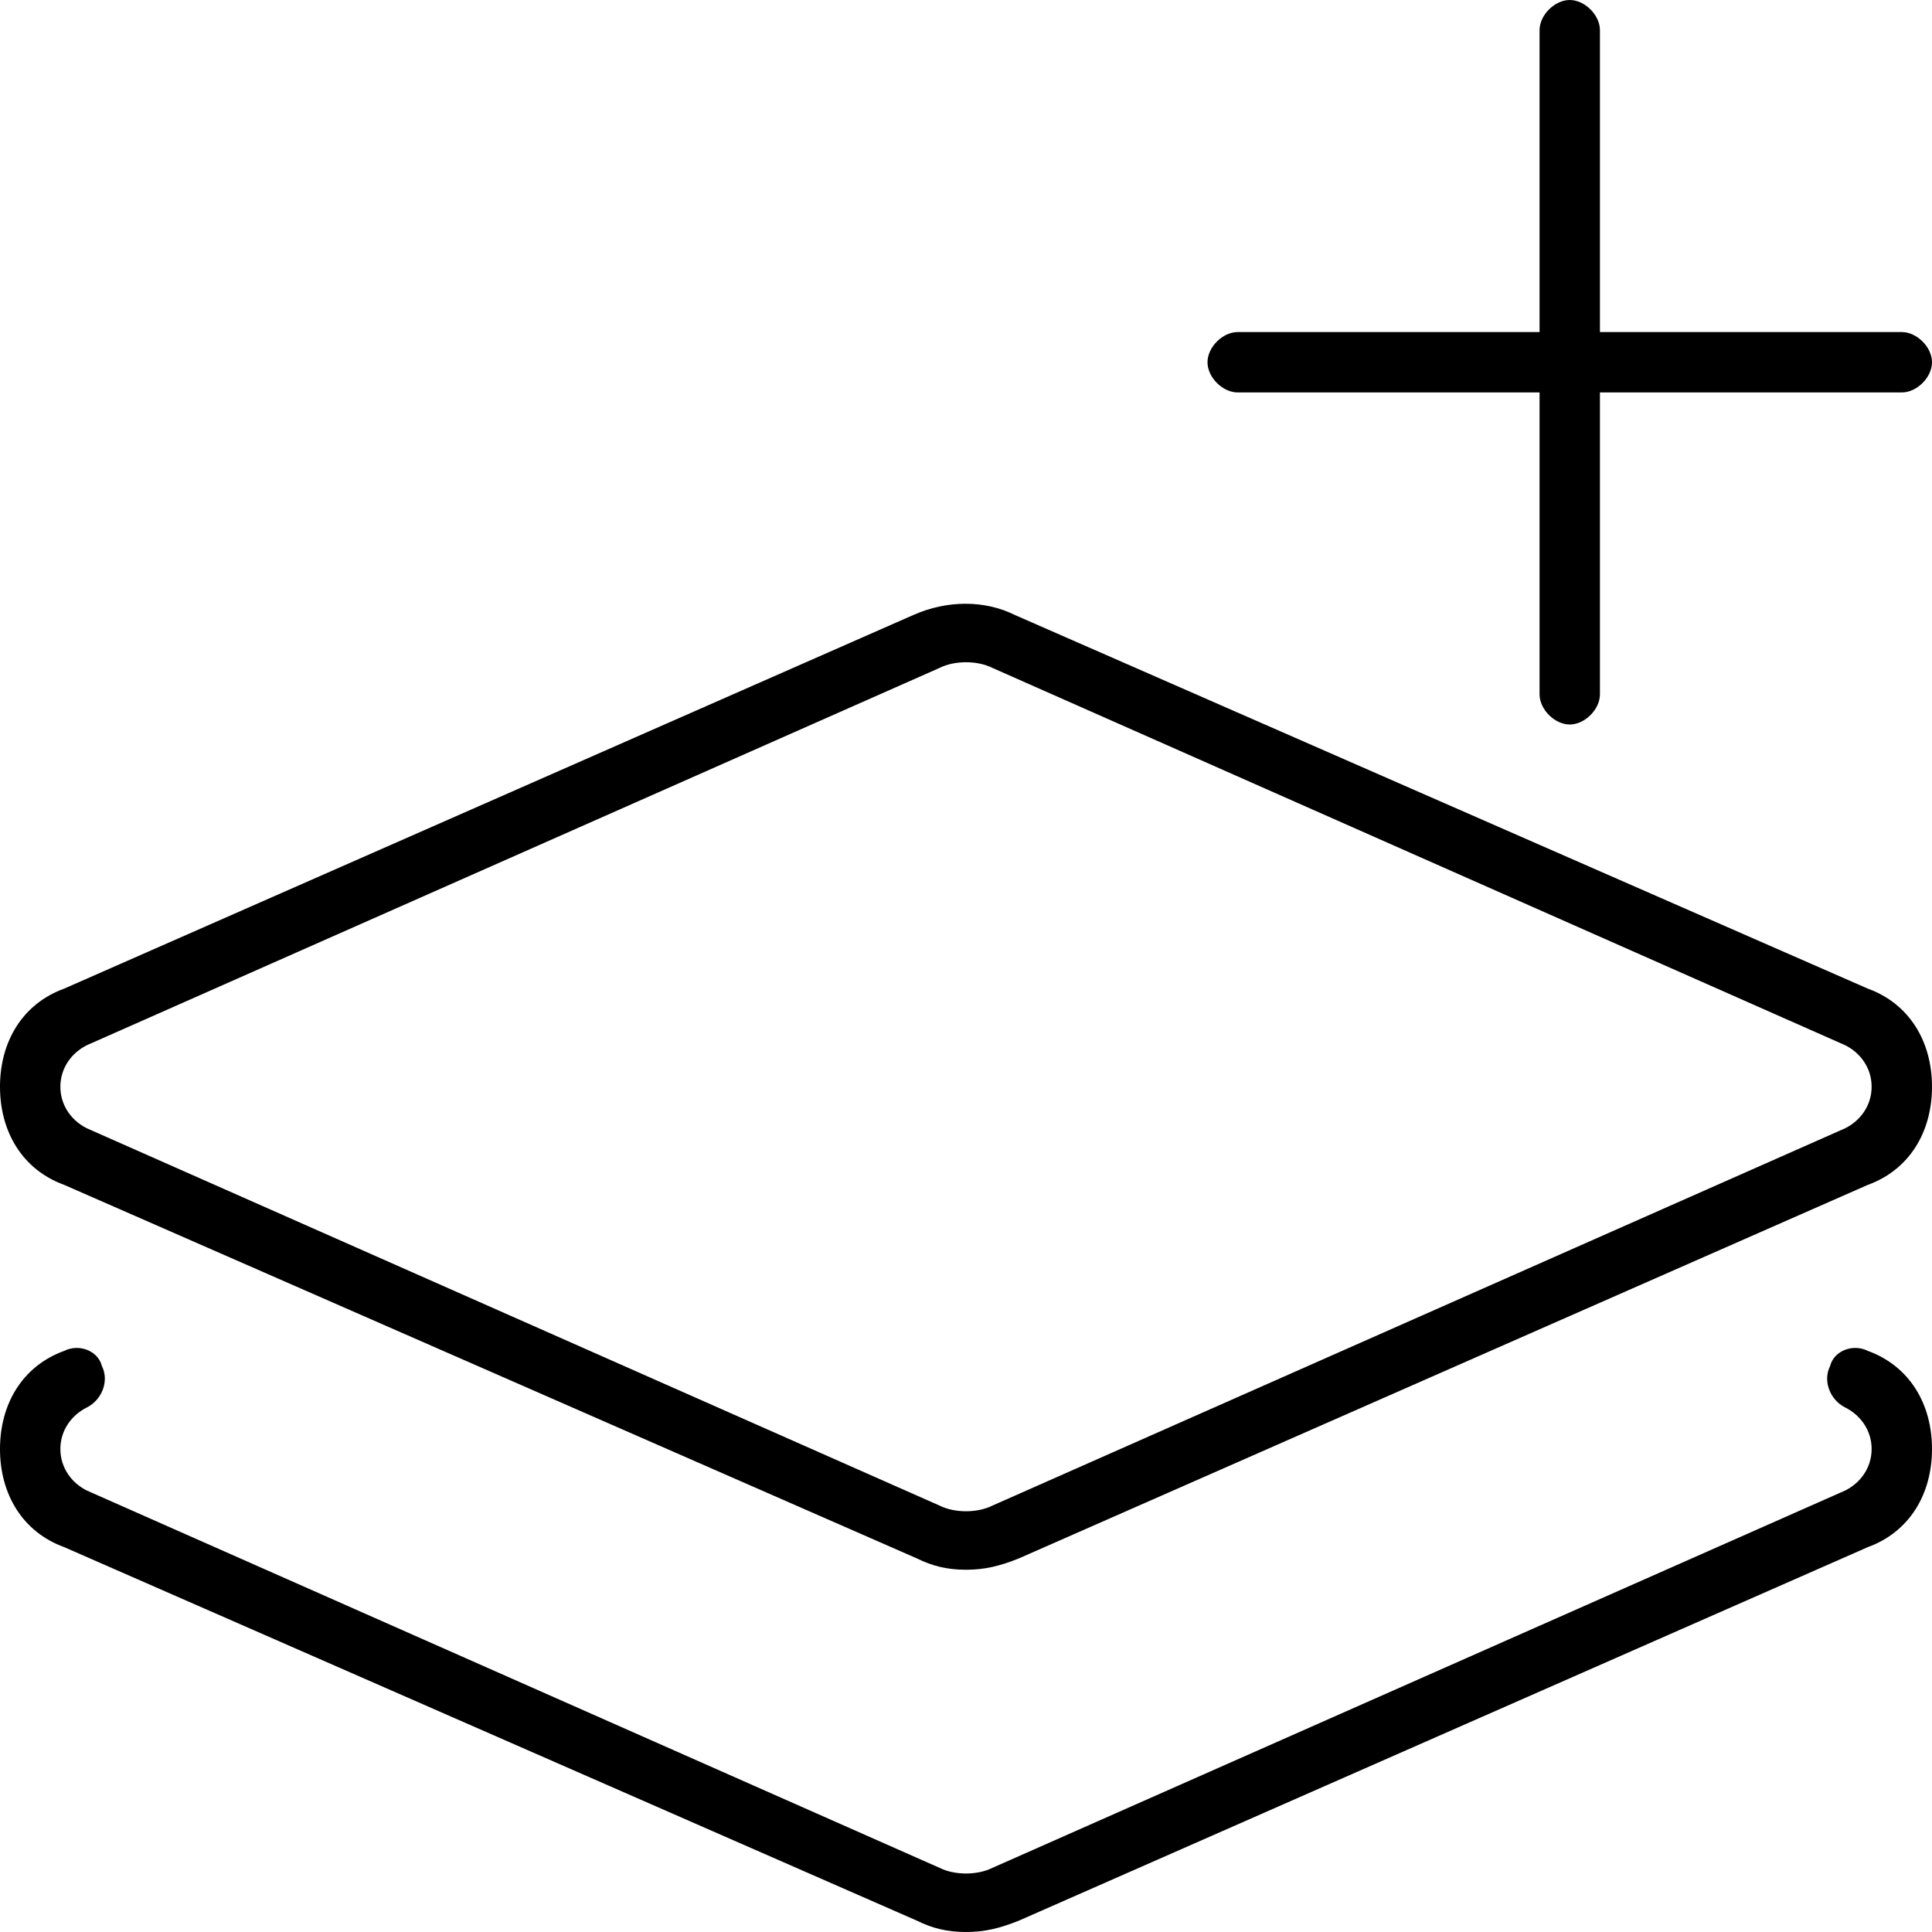 <svg xmlns="http://www.w3.org/2000/svg" viewBox="0 0 512 512"><!-- Font Awesome Pro 6.0.0-alpha1 by @fontawesome - https://fontawesome.com License - https://fontawesome.com/license (Commercial License) --><path d="M495 262L269 163C261 159 251 159 242 163L17 262C6 266 0 276 0 288S6 310 17 314L243 413C247 415 251 416 256 416C261 416 265 415 270 413L495 314C506 310 512 300 512 288S506 266 495 262ZM489 299L263 399C259 401 253 401 249 399L23 299C19 297 16 293 16 288S19 279 23 277L249 177C253 175 259 175 263 177L489 277C493 279 496 283 496 288S493 297 489 299ZM495 358C491 356 486 358 485 362C483 366 485 371 489 373C493 375 496 379 496 384S493 393 489 395L263 495C259 497 253 497 249 495L23 395C19 393 16 389 16 384S19 375 23 373C27 371 29 366 27 362C26 358 21 356 17 358C6 362 0 372 0 384S6 406 17 410L243 509C247 511 251 512 256 512C261 512 265 511 270 509L495 410C506 406 512 396 512 384S506 362 495 358ZM328 104H408V184C408 188 412 192 416 192S424 188 424 184V104H504C508 104 512 100 512 96S508 88 504 88H424V8C424 4 420 0 416 0S408 4 408 8V88H328C324 88 320 92 320 96S324 104 328 104Z"/></svg>